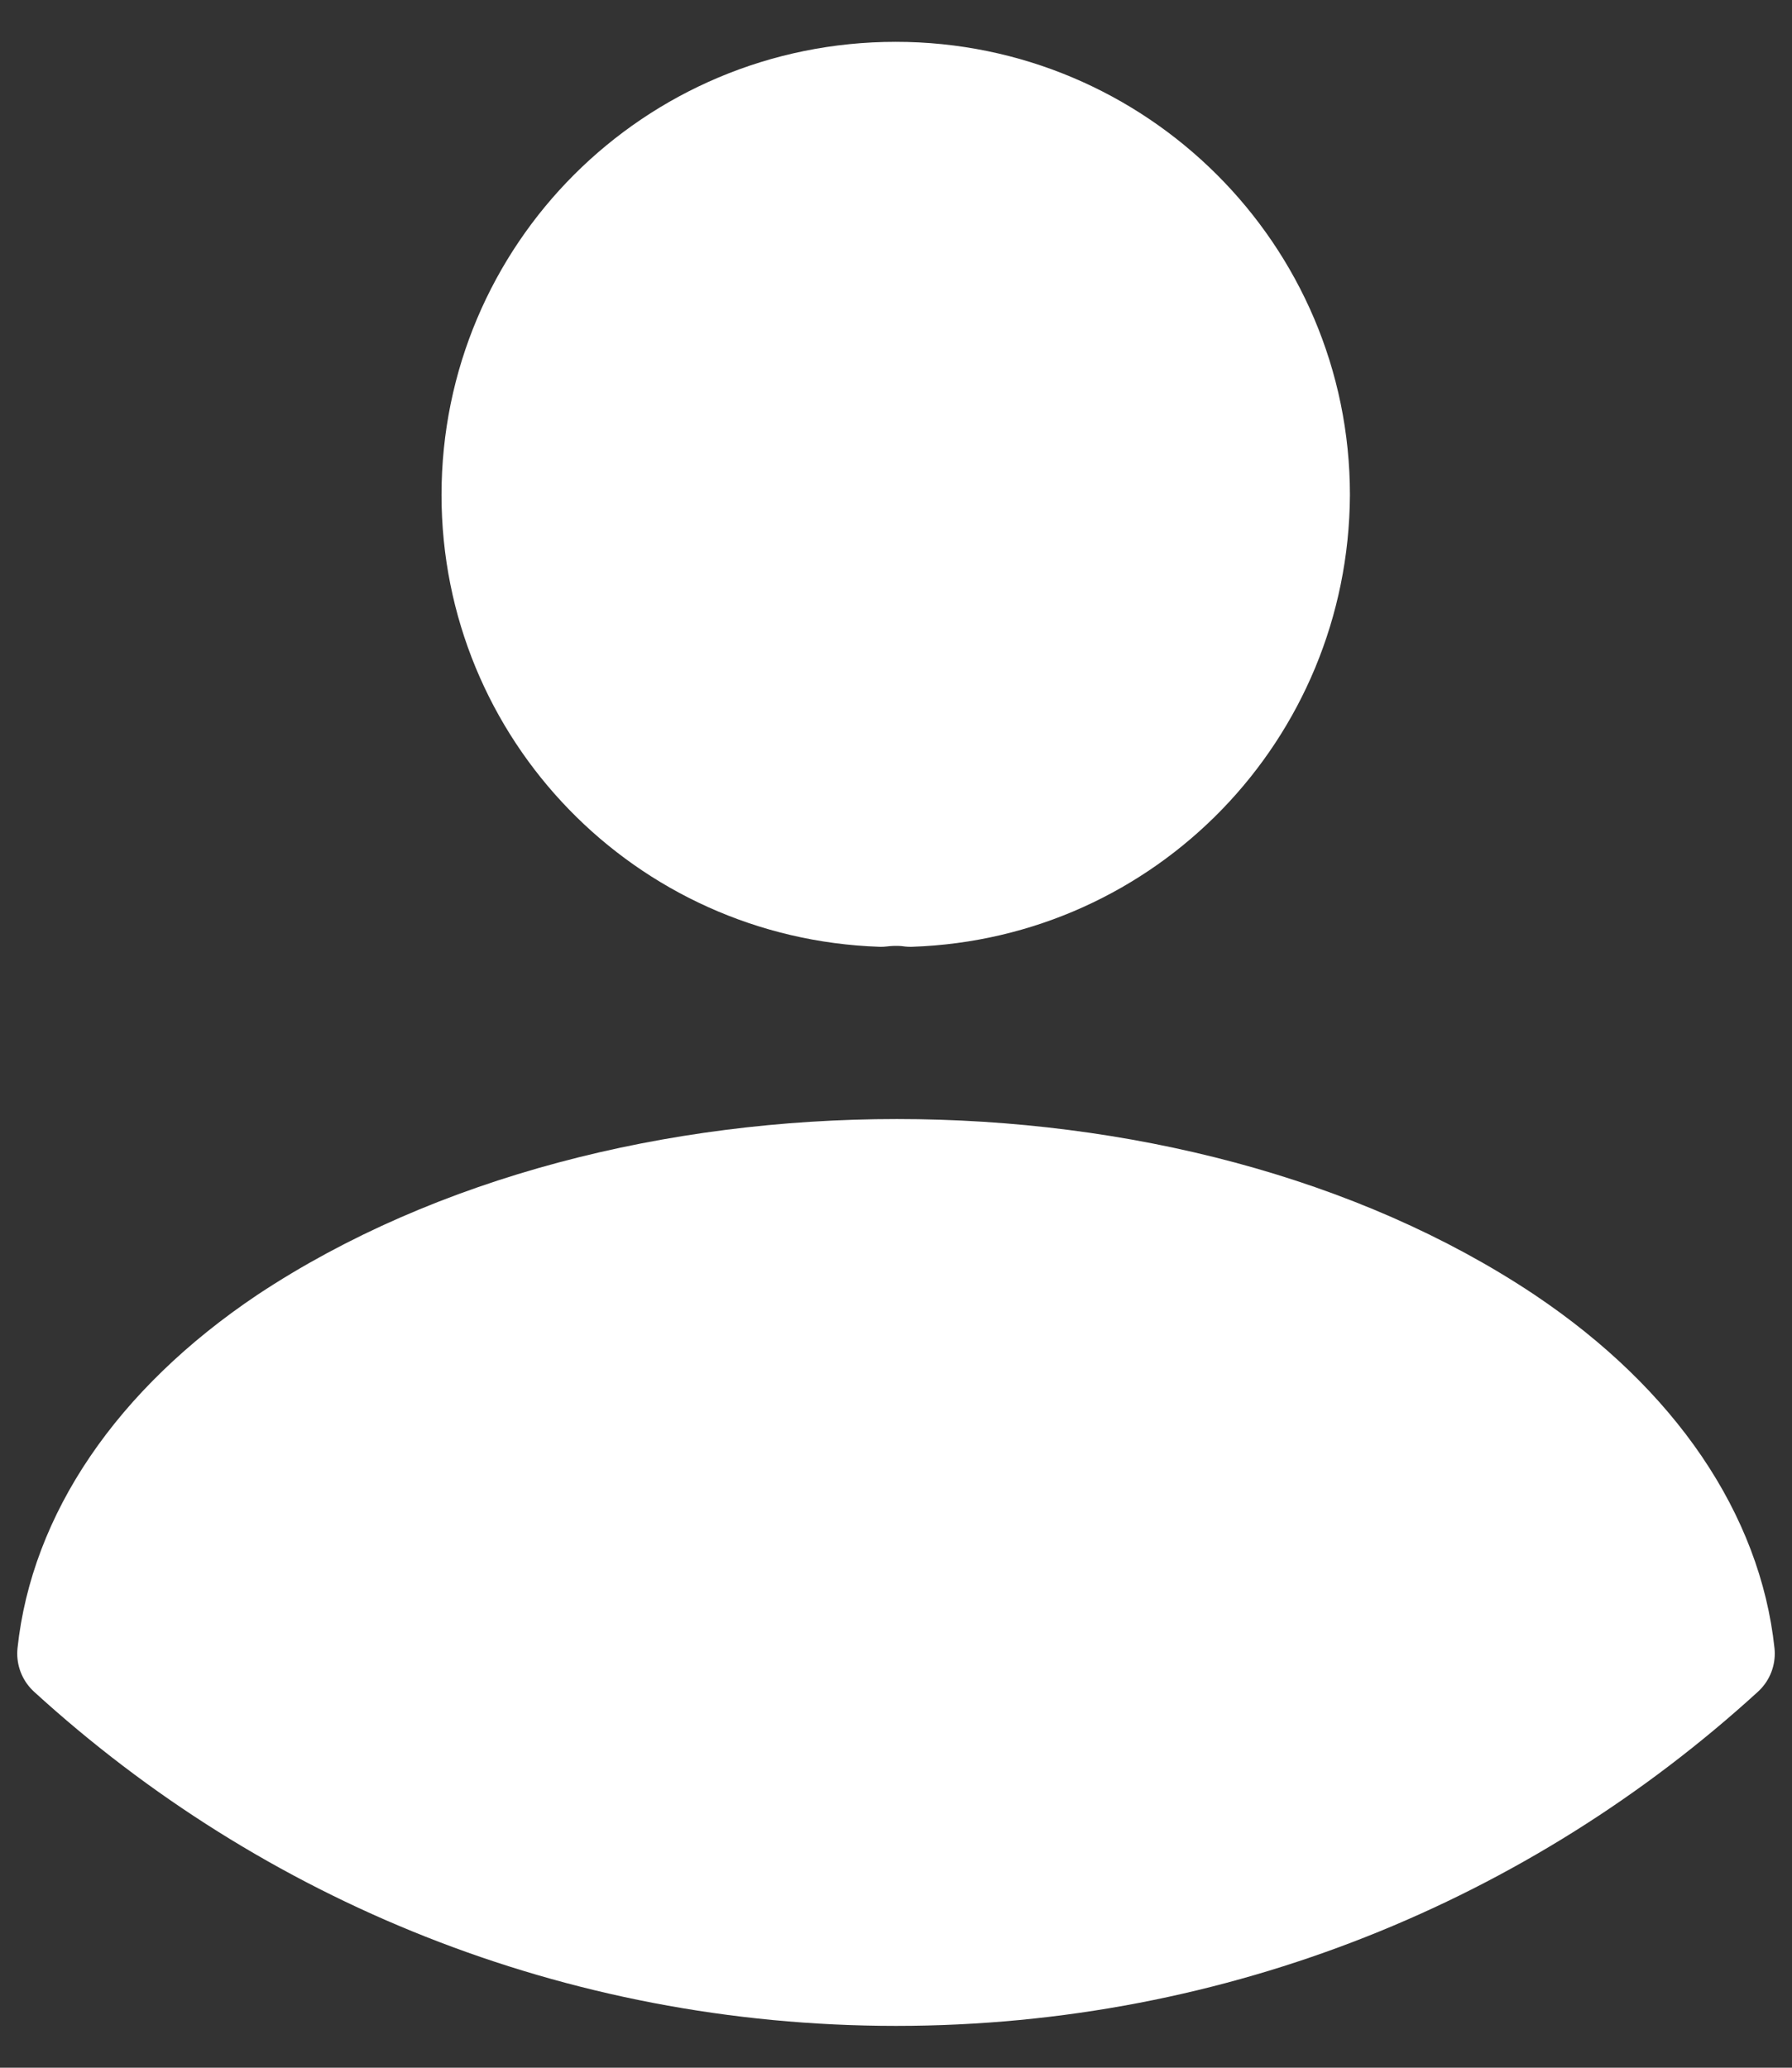 <svg xmlns="http://www.w3.org/2000/svg" width="26" height="30" viewBox="0 0 26 30" fill="none">
  <rect x="0" y="0" width="26" height="30" fill="#333333" stroke="none"/>
  <path d="M13.21 12.987C13.085 12.969 12.925 12.969 12.782 12.987C9.649 12.88 7.156 10.324 7.156 7.181C7.156 3.967 9.756 1.357 12.996 1.357C16.219 1.357 18.836 3.967 18.836 7.181C18.818 10.324 16.343 12.88 13.21 12.987Z" fill="white" stroke="white" stroke-width="1.5" stroke-linecap="round" stroke-linejoin="round"/>
  <path d="M25 23.991C21.831 26.885 17.629 28.643 13 28.643C8.371 28.643 4.169 26.885 1 23.991C1.178 22.322 2.246 20.688 4.151 19.41C9.03 16.178 17.006 16.178 21.849 19.41C23.754 20.688 24.822 22.322 25 23.991Z" fill="white" stroke="white" stroke-width="1.5" stroke-linecap="round" stroke-linejoin="round"/>
</svg>